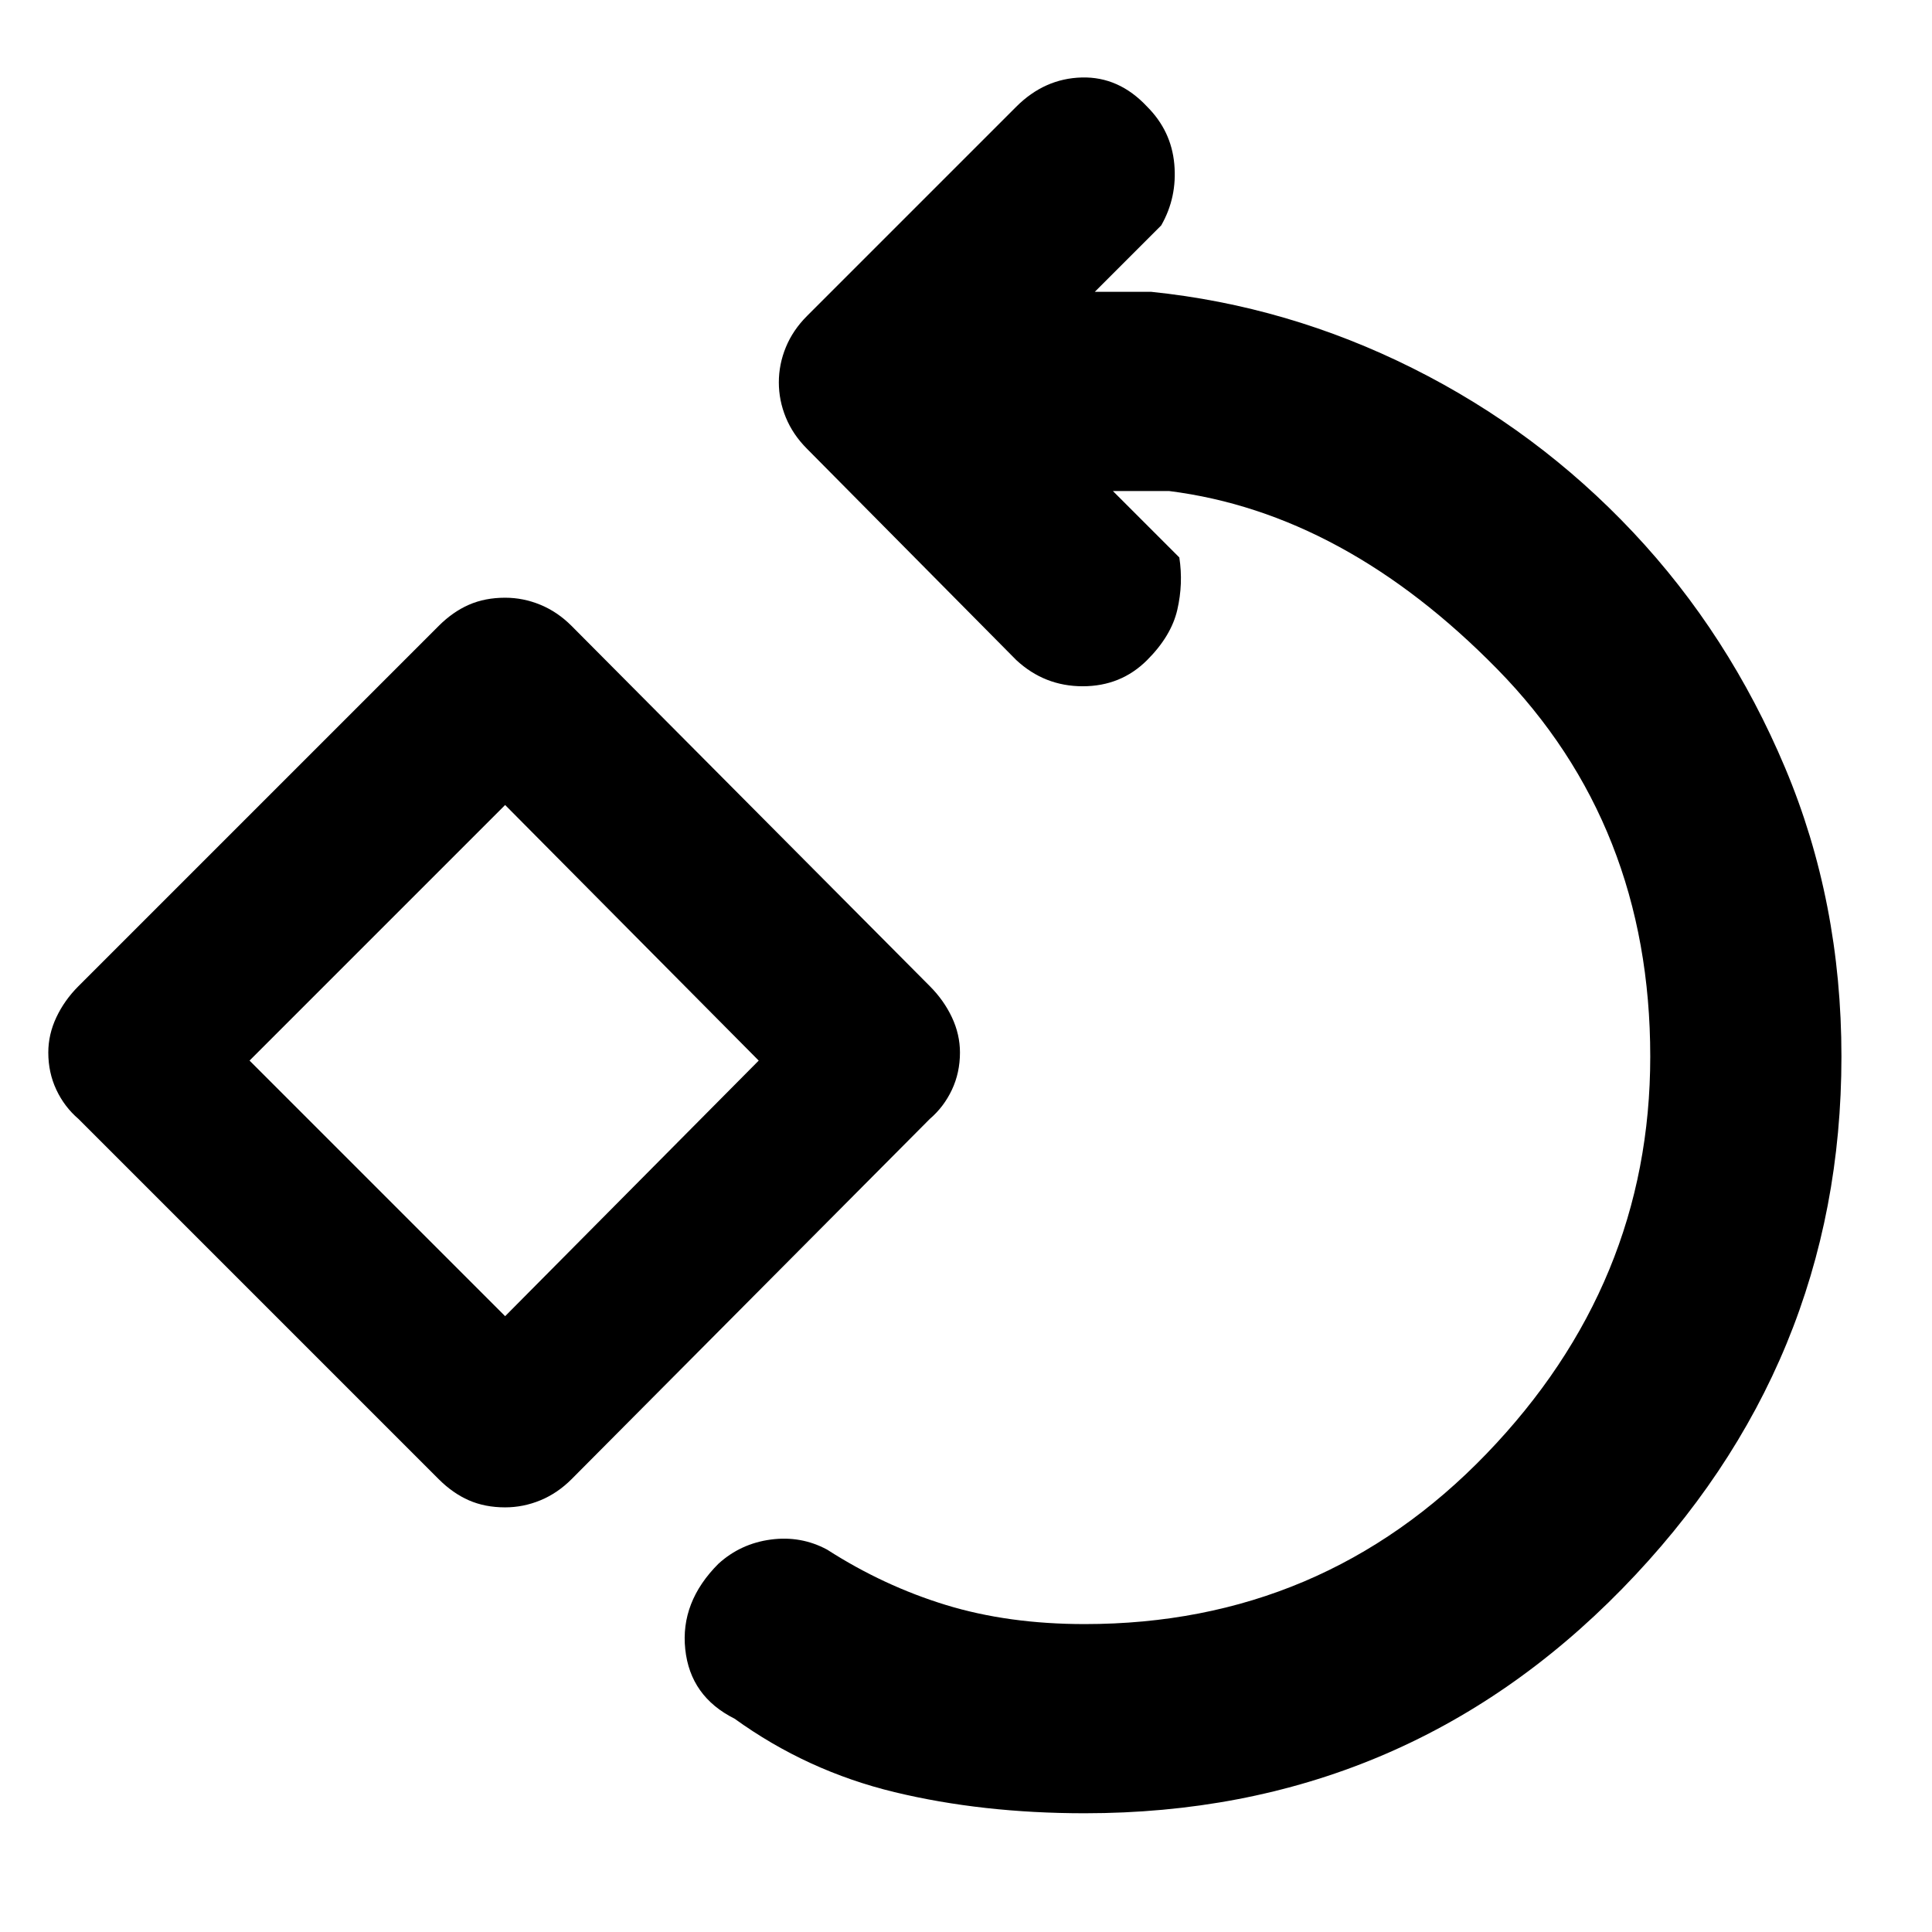 <svg xmlns="http://www.w3.org/2000/svg" height="48" width="48"><path d="M26.95 45.05q-2.55 0-4.725-.525T18.25 42.7q-1.1-.55-1.225-1.725t.825-2.125q.55-.5 1.3-.6.75-.1 1.4.25 1.4.9 2.95 1.375 1.55.475 3.45.475 5.9 0 9.975-4.225Q41 31.9 41 26.25q0-5.75-3.8-9.625T29.05 12.2h-1.4l1.65 1.65q.1.65-.05 1.3-.15.65-.75 1.25-.65.65-1.6.65-.95 0-1.65-.65l-5.2-5.25q-.35-.35-.525-.775-.175-.425-.175-.875t.175-.875q.175-.425.525-.775l5.2-5.2q.7-.7 1.625-.725.925-.025 1.625.725.6.6.675 1.425.075.825-.325 1.525L27.2 7.25h1.4q3.4.35 6.5 1.9 3.1 1.55 5.475 4.075 2.375 2.525 3.775 5.85 1.4 3.325 1.4 7.175 0 7.65-5.45 13.225-5.45 5.575-13.35 5.575Zm-14.4-7.6q-.5 0-.9-.175t-.75-.525L1.95 27.8q-.35-.3-.55-.725-.2-.425-.2-.925 0-.45.2-.875t.55-.775l8.95-8.95q.35-.35.75-.525.4-.175.9-.175.45 0 .875.175t.775.525l8.9 8.95q.35.35.55.775.2.425.2.875 0 .5-.2.925-.2.425-.55.725l-8.9 8.95q-.35.35-.775.525-.425.175-.875.175Zm0-4.75 6.3-6.35-6.3-6.35-6.35 6.35Zm0-6.35Z"/></svg>